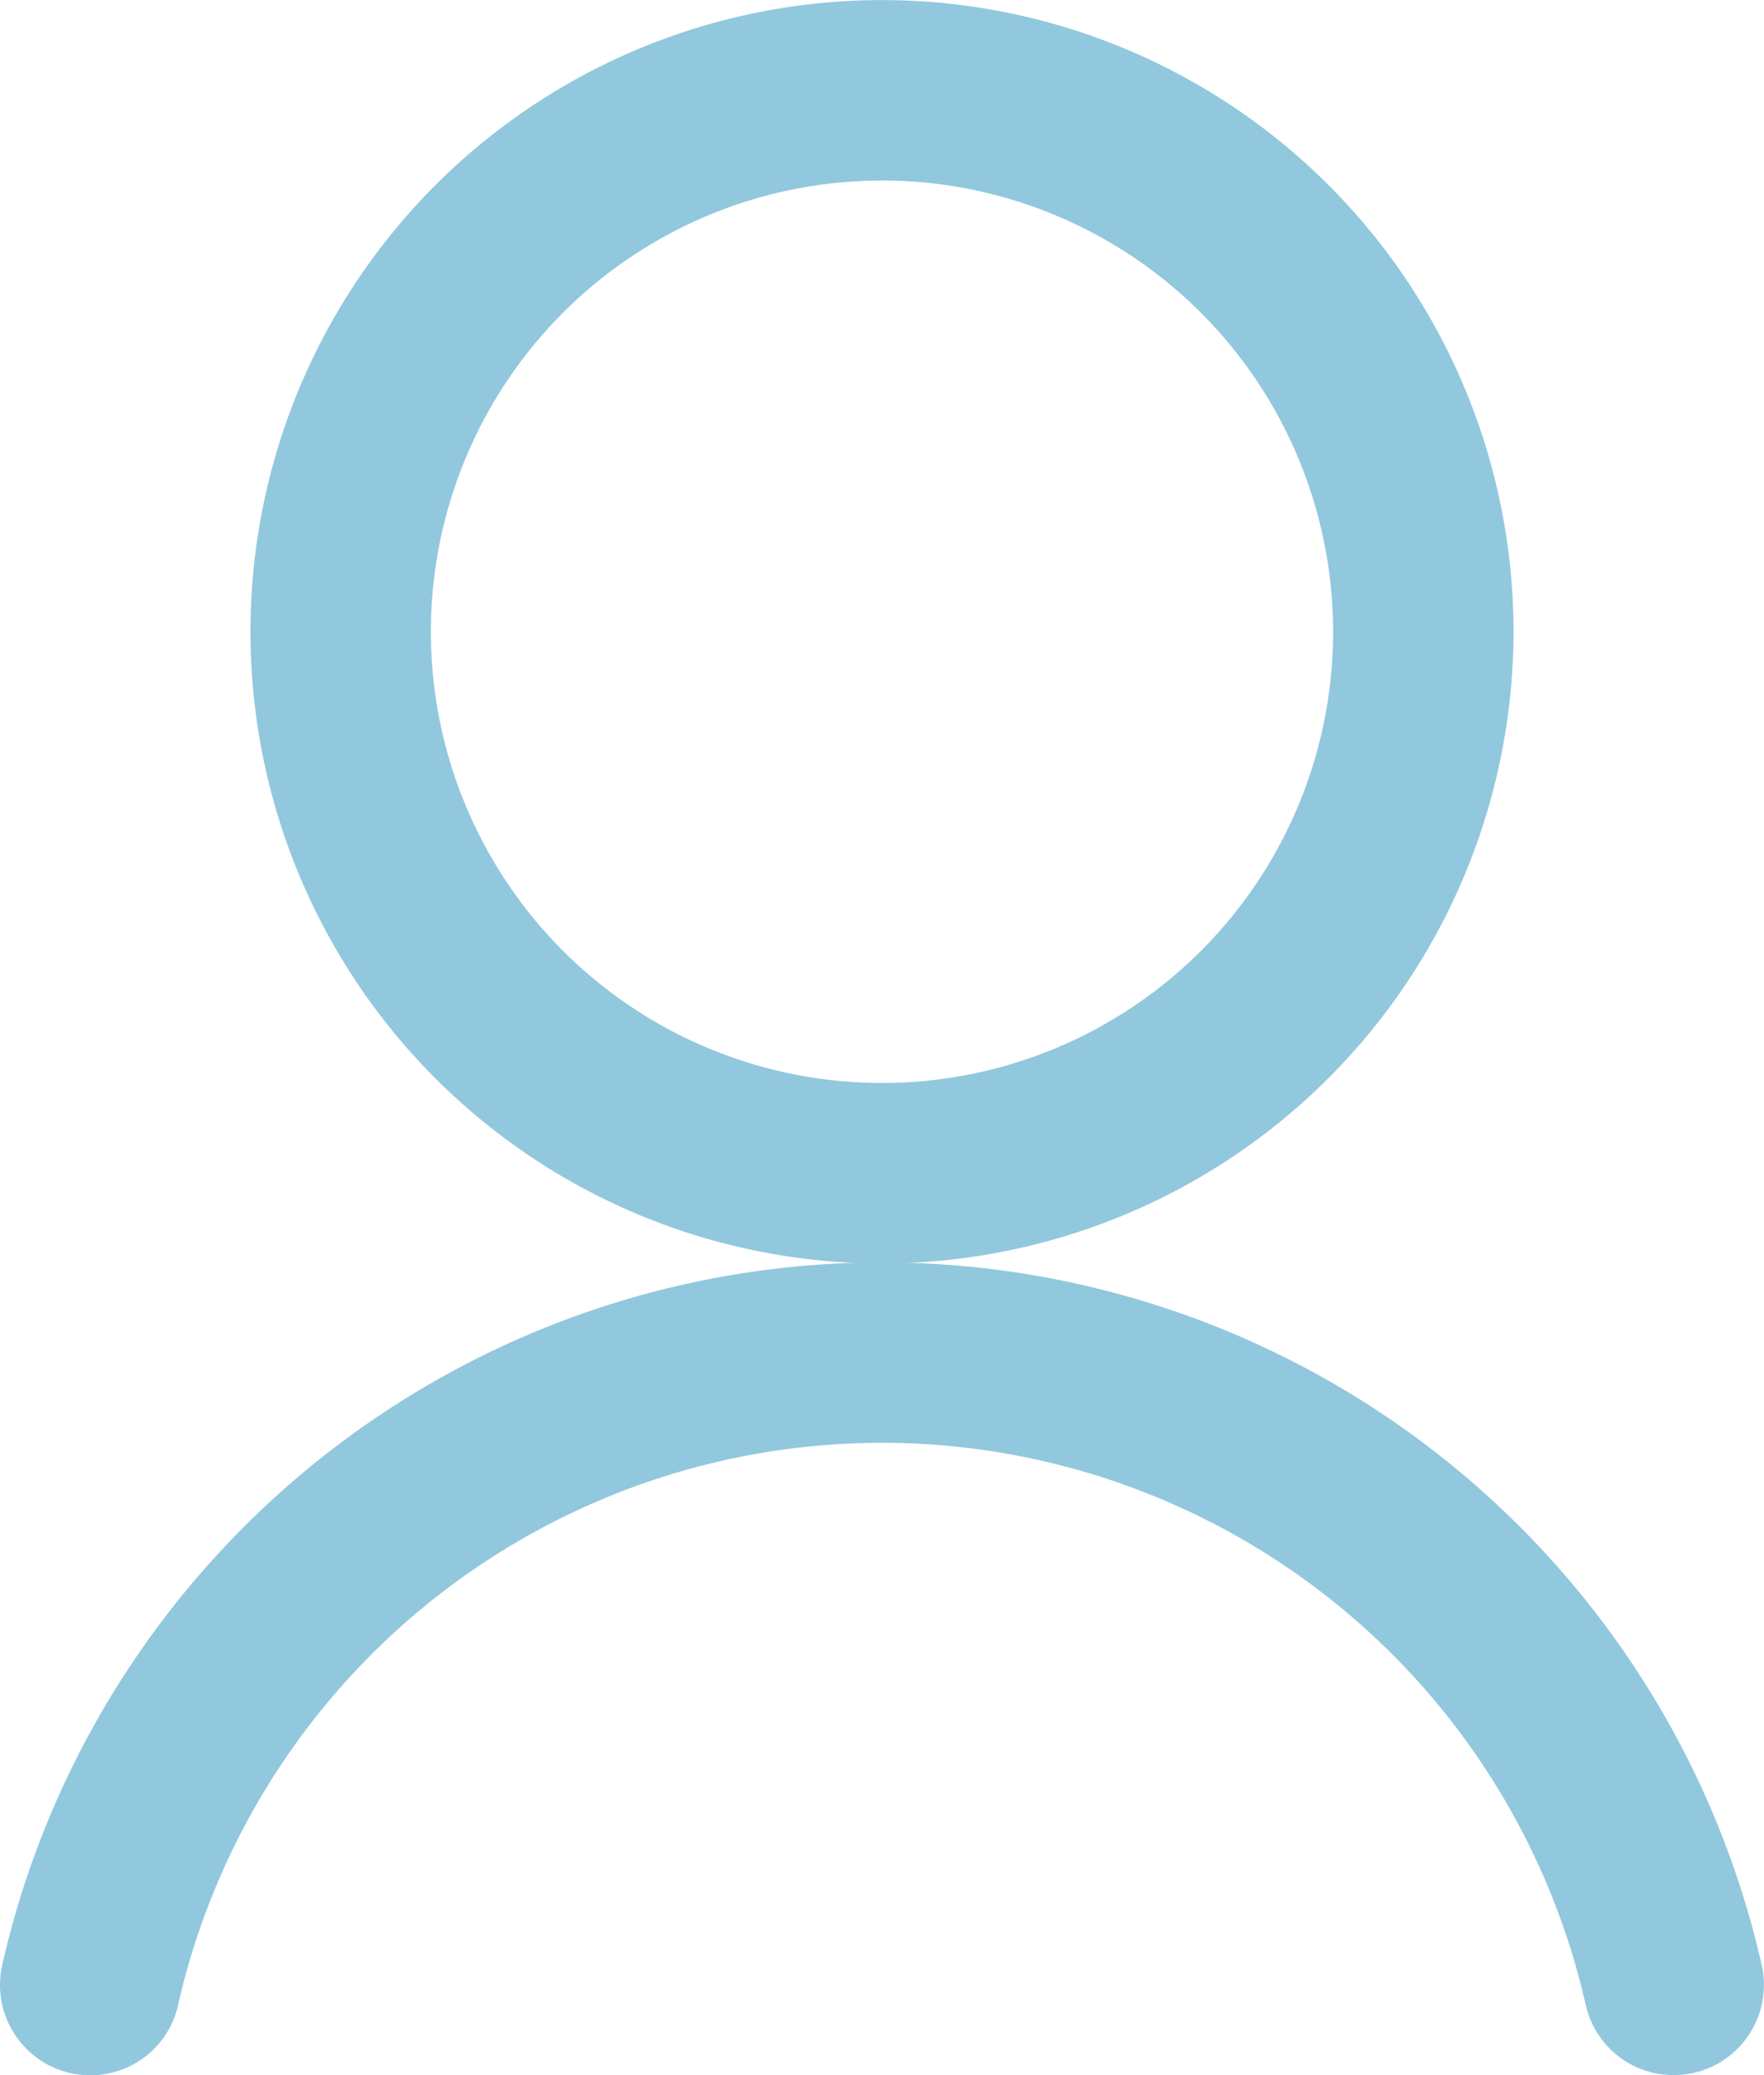 <svg xmlns="http://www.w3.org/2000/svg" width="19.888" height="23.391" viewBox="0 0 19.888 23.391">
  <g id="style-three-pin-user" transform="translate(-7.112 -4.002)">
    <path id="Path_12" data-name="Path 12" d="M8.13,20.158a1.033,1.033,0,0,1-.224-.024,1.02,1.02,0,0,1-.769-1.219,10.171,10.171,0,0,1,19.837,0,1.018,1.018,0,0,1-.767,1.217,1.061,1.061,0,0,1-.224.024h0a1.013,1.013,0,0,1-.993-.791,8.137,8.137,0,0,0-15.87,0A1.01,1.01,0,0,1,8.13,20.158Z" transform="translate(0 7.235)" fill="#91c8de"/>
    <path id="Path_13" data-name="Path 13" d="M15.62,18.243a7.12,7.12,0,1,1,7.12-7.12A7.128,7.128,0,0,1,15.62,18.243Zm0-12.206a5.086,5.086,0,1,0,5.086,5.086A5.09,5.09,0,0,0,15.62,6.036Z" transform="translate(1.436 0)" fill="#91c8de"/>
  </g>
</svg>
